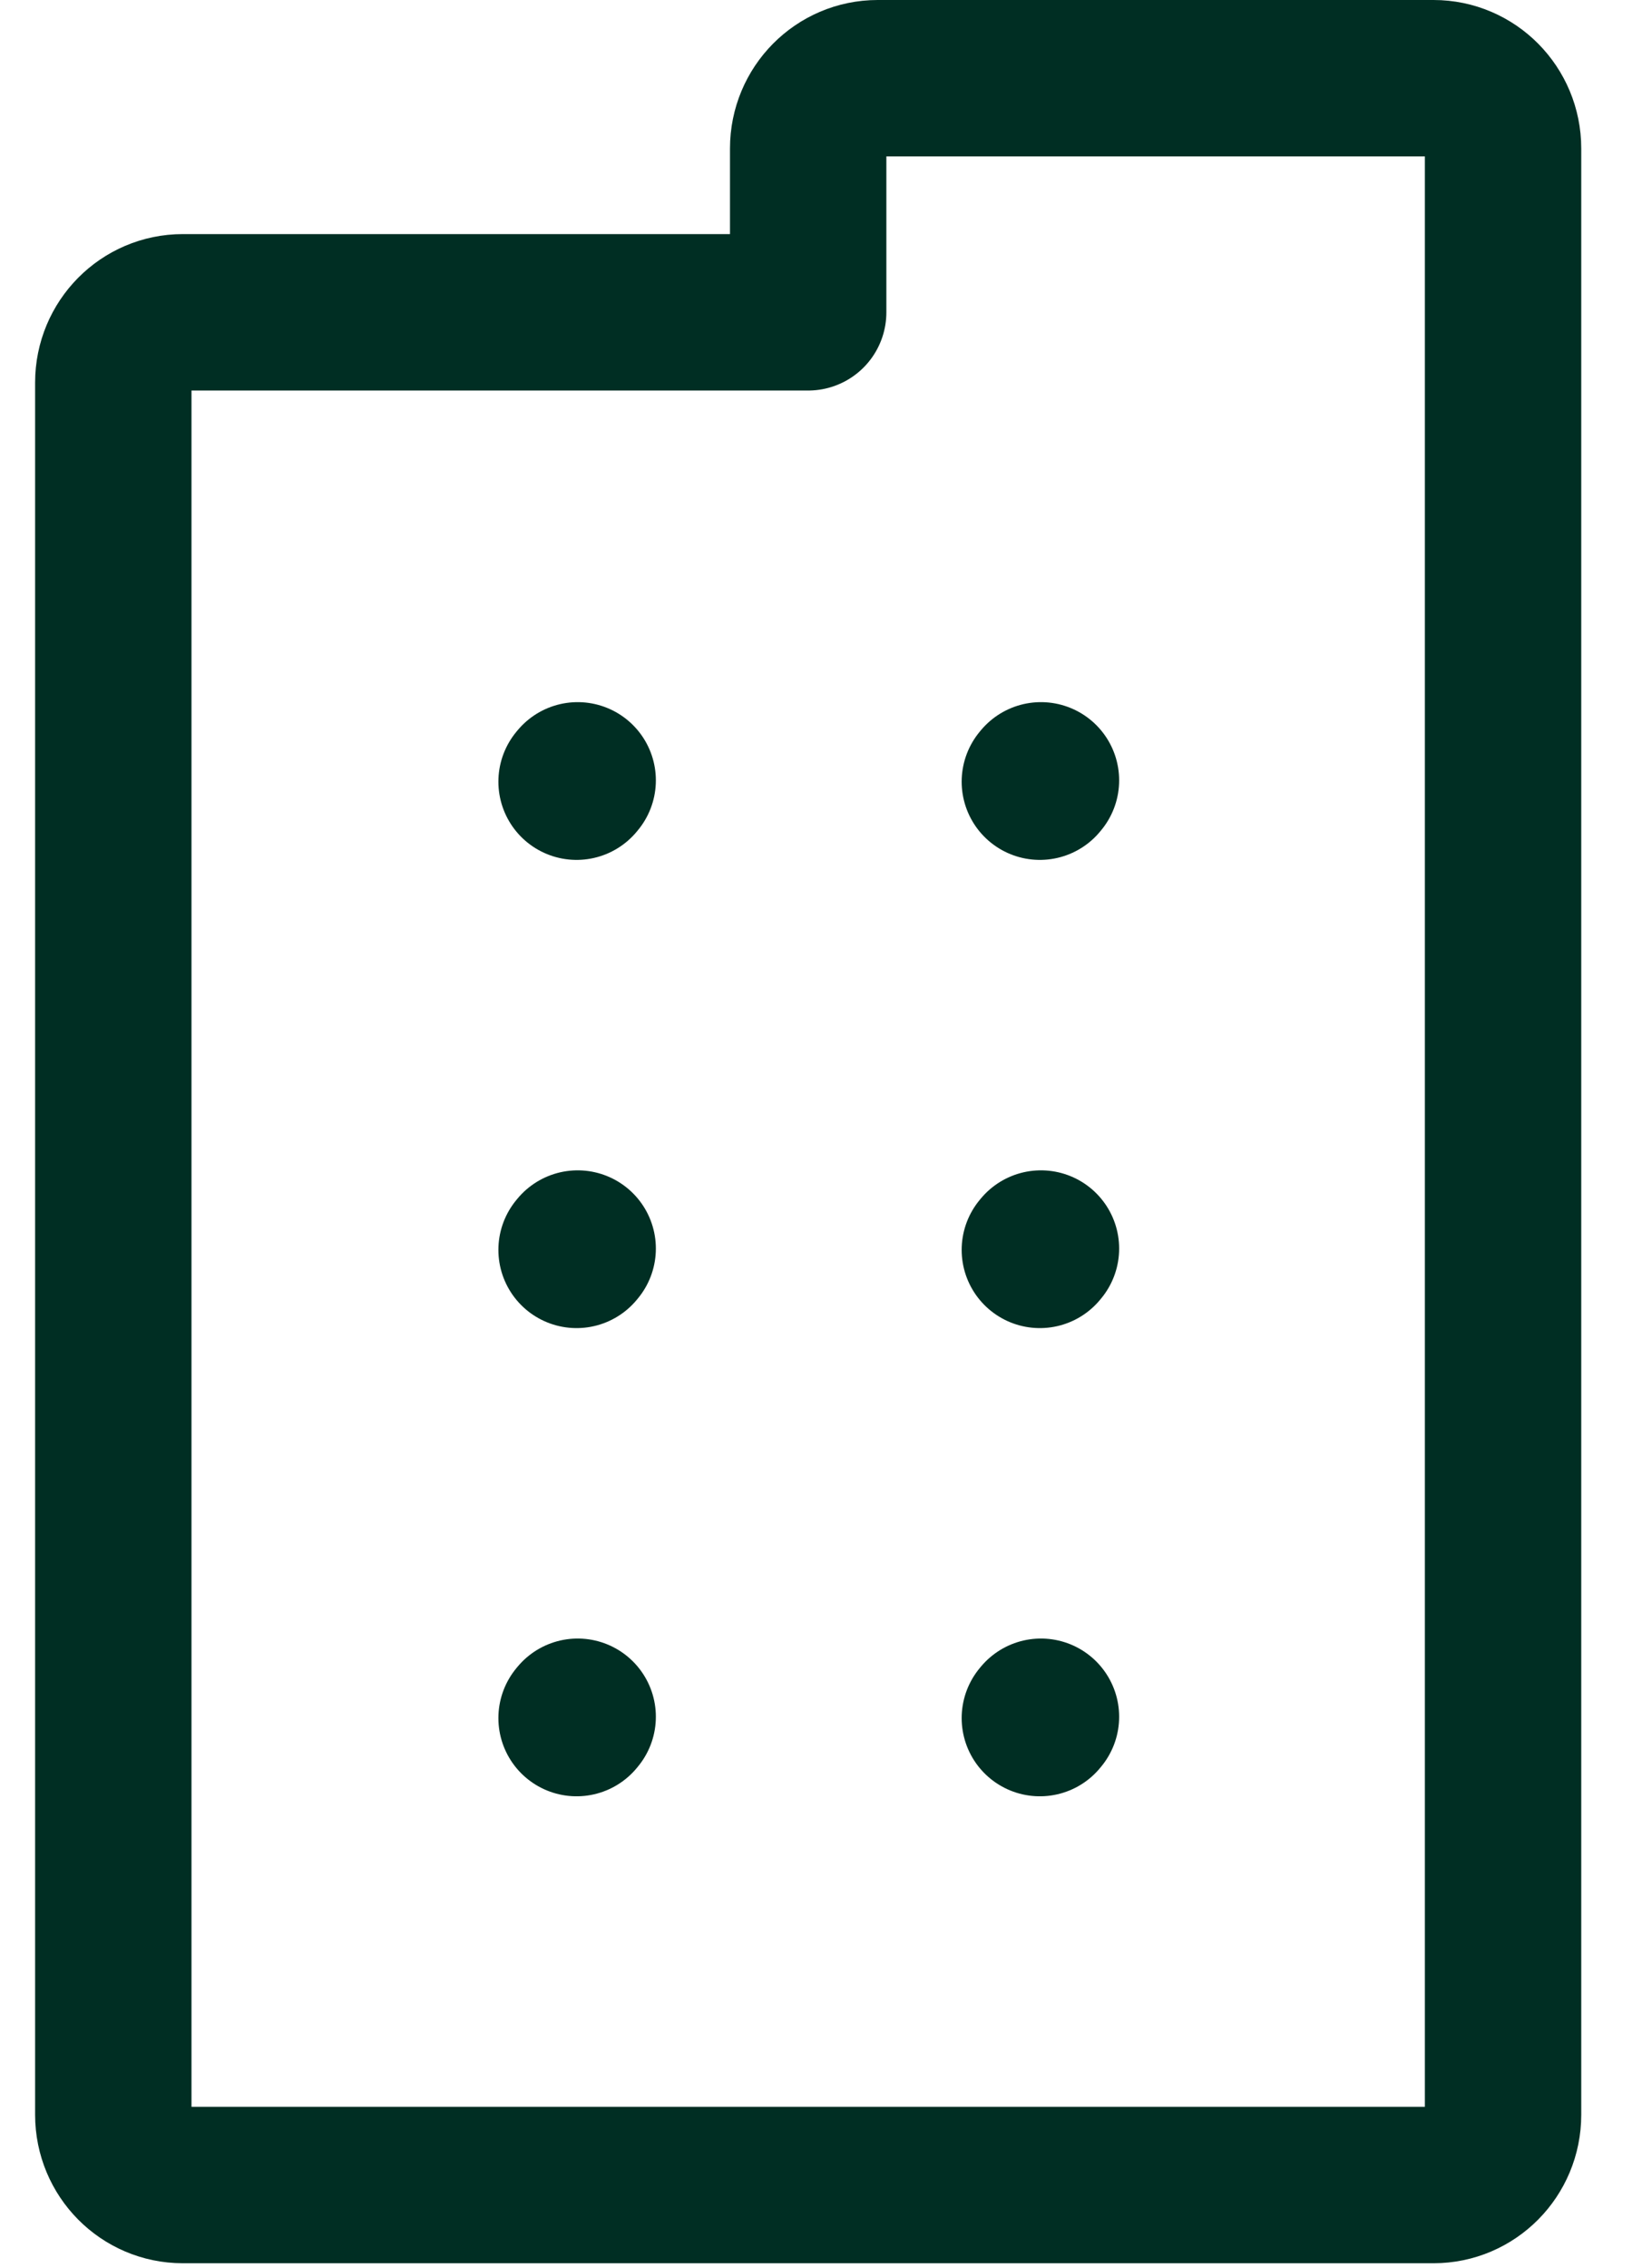 <svg width="21" height="29" viewBox="0 0 21 29" fill="none" xmlns="http://www.w3.org/2000/svg">
<path d="M7.374 9.994L7.388 9.977" stroke="#002E23" stroke-width="2" stroke-linecap="round" stroke-linejoin="round"/>
<path d="M13.299 9.994L13.313 9.977" stroke="#002E23" stroke-width="2" stroke-linecap="round" stroke-linejoin="round"/>
<path d="M7.374 15.98L7.388 15.963" stroke="#002E23" stroke-width="2" stroke-linecap="round" stroke-linejoin="round"/>
<path d="M13.299 15.98L13.313 15.963" stroke="#002E23" stroke-width="2" stroke-linecap="round" stroke-linejoin="round"/>
<path d="M7.374 21.966L7.388 21.949" stroke="#002E23" stroke-width="2" stroke-linecap="round" stroke-linejoin="round"/>
<path d="M13.299 21.966L13.313 21.949" stroke="#002E23" stroke-width="2" stroke-linecap="round" stroke-linejoin="round"/>
<path d="M1.449 27.038V4.891C1.449 4.395 1.847 3.993 2.338 3.993H10.336V1.898C10.336 1.402 10.734 1 11.225 1H18.334C18.825 1 19.223 1.402 19.223 1.898V27.038C19.223 27.534 18.825 27.936 18.334 27.936H2.338C1.847 27.936 1.449 27.534 1.449 27.038Z" stroke="#002E23" stroke-width="2" stroke-linecap="round" stroke-linejoin="round"/>
</svg>
